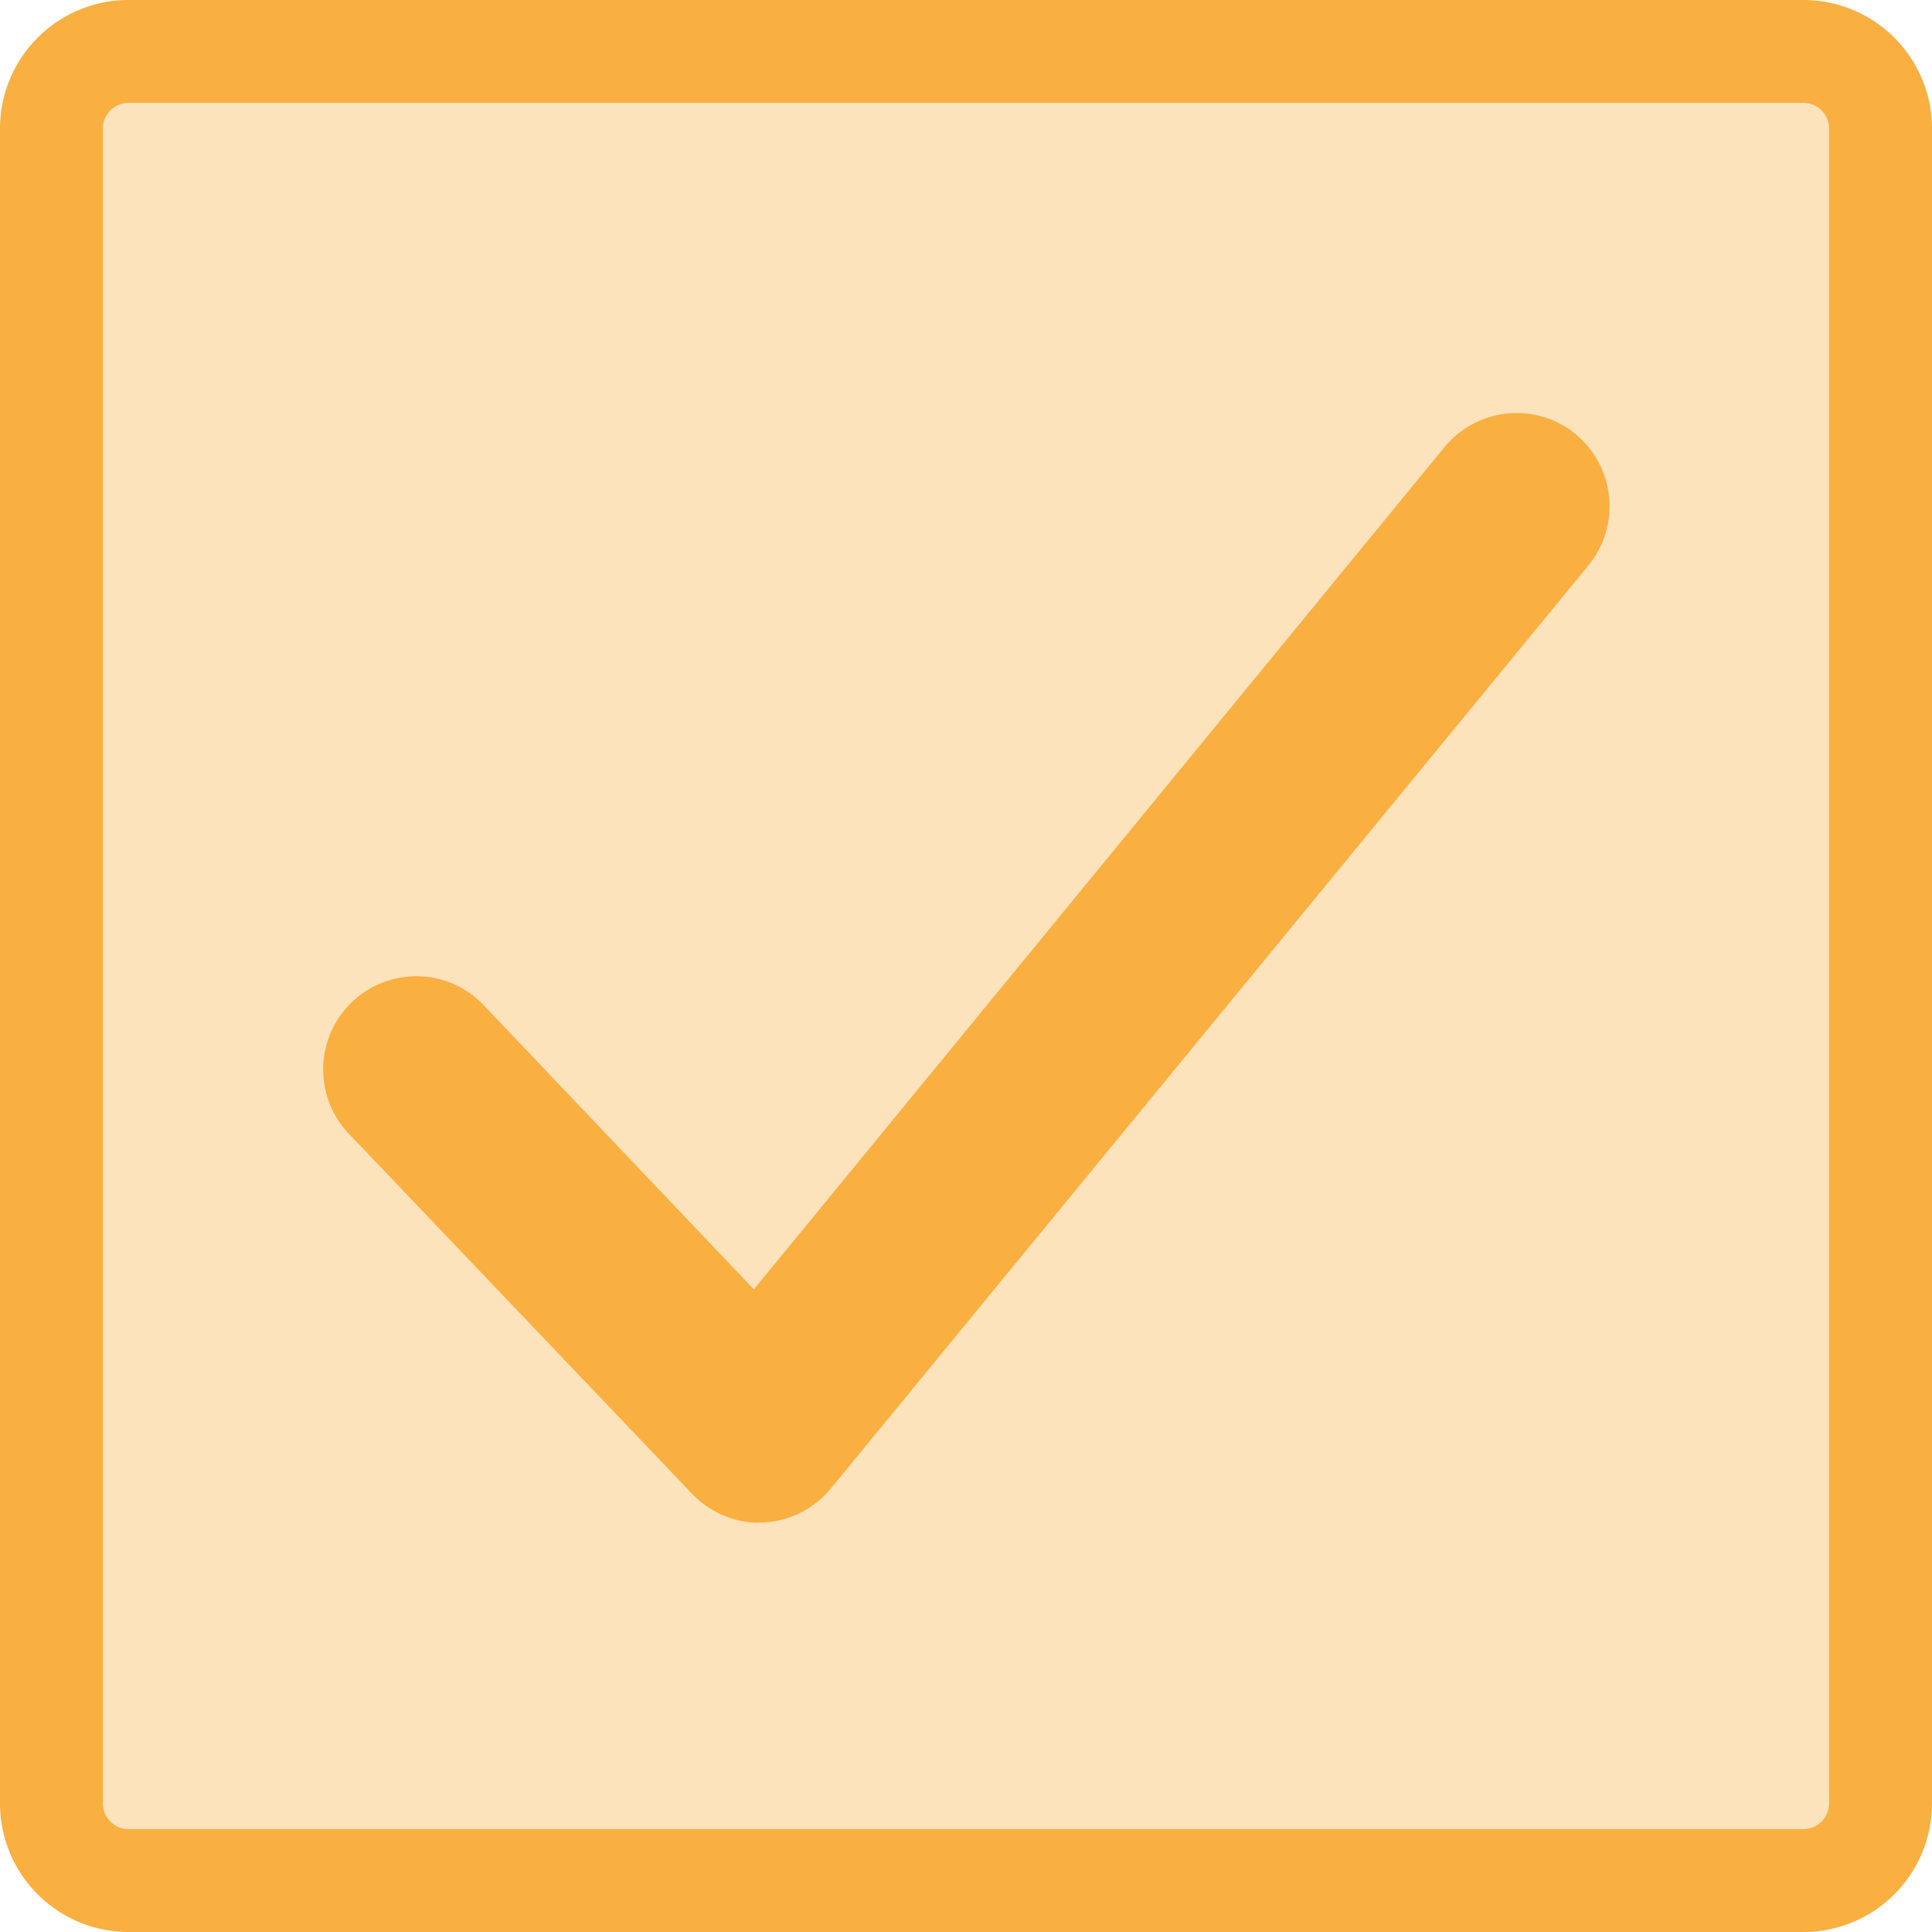 <svg xmlns="http://www.w3.org/2000/svg" viewBox="0 0 150.23 150.23">
  <defs>
    <style>
      .cls-1 {
        fill: #fde3bc;
      }

      .cls-2 {
        fill: #faaf41;
      }
    </style>
  </defs>
  <title>icon_done</title>
  <g id="Layer_2" data-name="Layer 2">
    <g id="Layer_1-2" data-name="Layer 1">
      <g>
        <g>
          <rect class="cls-1" x="4" y="4" width="142.23" height="142.23" rx="6" ry="6"/>
          <path class="cls-2" d="M140.23,8a2,2,0,0,1,2,2V140.23a2,2,0,0,1-2,2H10a2,2,0,0,1-2-2V10a2,2,0,0,1,2-2H140.23m0-8H10A10,10,0,0,0,0,10V140.23a10,10,0,0,0,10,10H140.23a10,10,0,0,0,10-10V10a10,10,0,0,0-10-10Z"/>
        </g>
        <path class="cls-2" d="M59,118.41a7.3,7.3,0,0,1-5.19-2.26l-26.69-28a7.25,7.25,0,0,1,.26-10.24,7.23,7.23,0,0,1,10.24.26l21,22.09,53.71-65.5a7.25,7.25,0,0,1,5.58-2.64h0a7.16,7.16,0,0,1,4.61,1.64,7.27,7.27,0,0,1,1,10.2L64.6,115.75a7.25,7.25,0,0,1-5.33,2.64H59Z"/>
      </g>
    </g>
  </g>
</svg>
